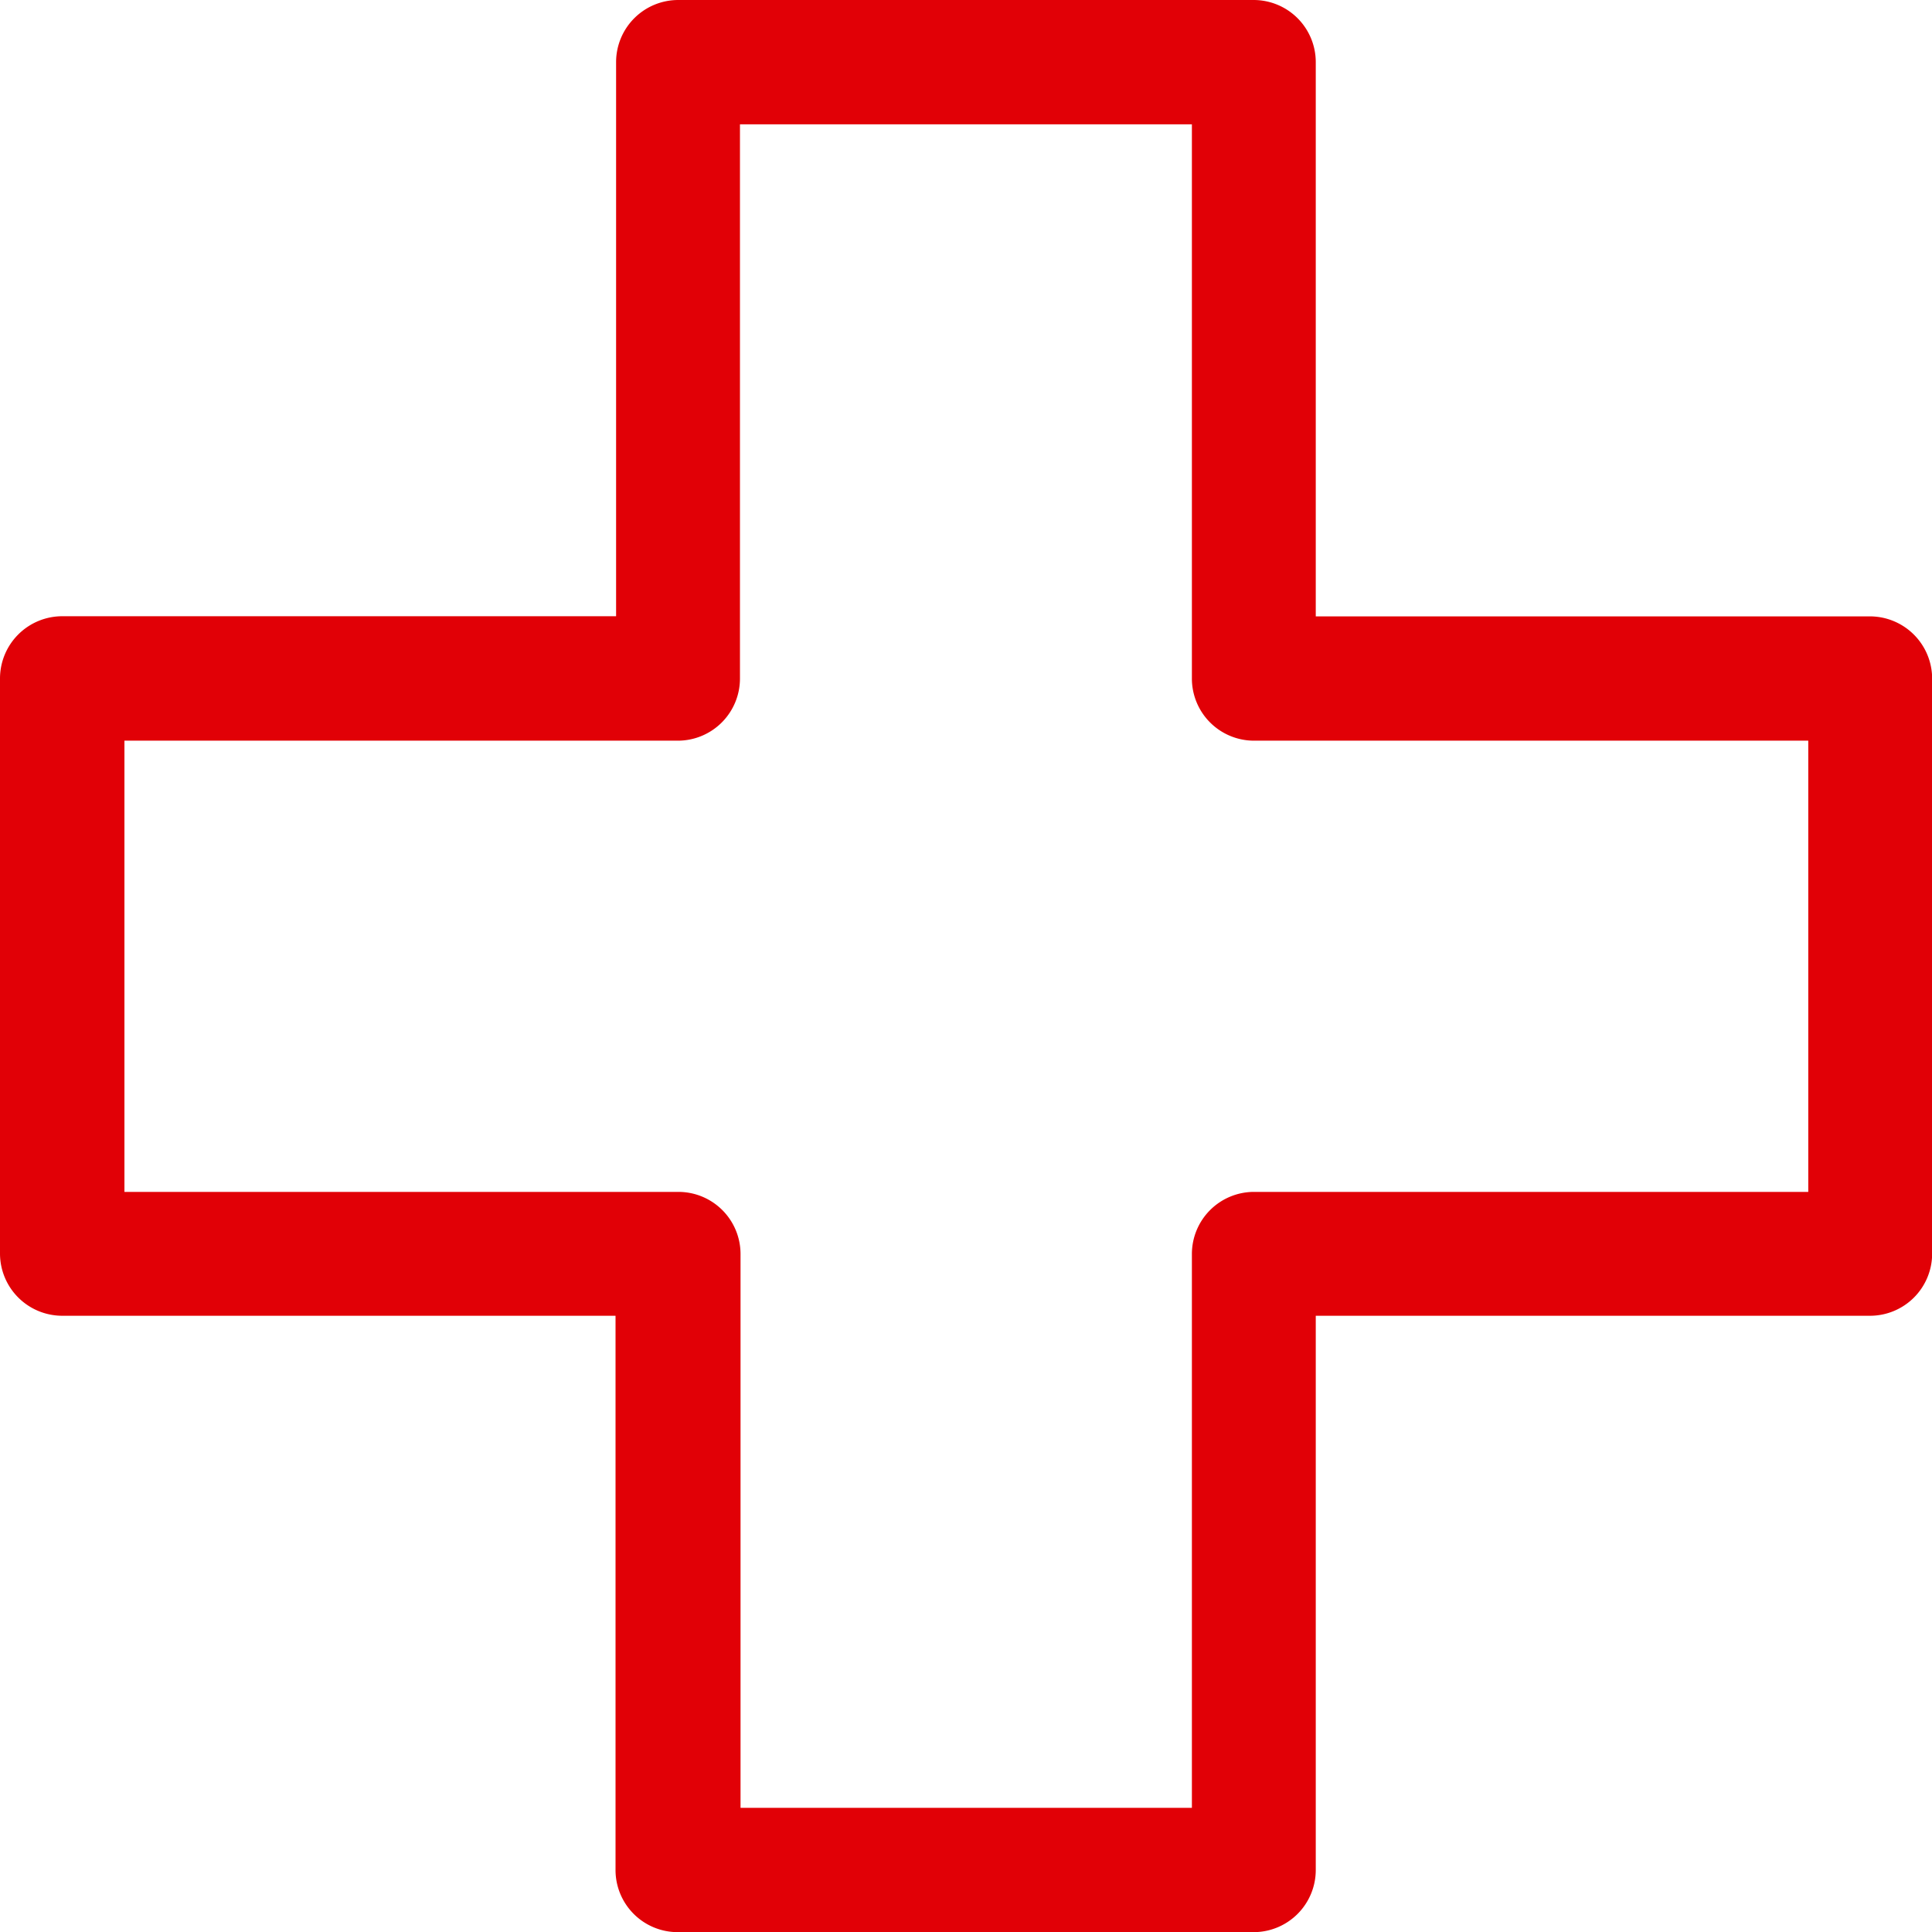 <svg xmlns="http://www.w3.org/2000/svg" viewBox="0 0 136.16 136.17"><defs><style>.cls-1{fill:#e10006;}</style></defs><title>Asset 3</title><g id="Layer_2" data-name="Layer 2"><g id="Layer_1-2" data-name="Layer 1"><path class="cls-1" d="M47.8,136.17H88.35a4.38,4.38,0,0,0,4.38-4.38V92.73h39.06a4.38,4.38,0,0,0,4.38-4.38V47.82a4.39,4.39,0,0,0-4.38-4.38H92.73V4.38A4.38,4.38,0,0,0,88.35,0H47.8a4.38,4.38,0,0,0-4.38,4.38V43.43h-39A4.39,4.39,0,0,0,0,47.82V88.35a4.39,4.39,0,0,0,4.38,4.38h39v39.06A4.38,4.38,0,0,0,47.8,136.17ZM8.77,84V52.2h39a4.38,4.38,0,0,0,4.38-4.38V8.76H84V47.82a4.38,4.38,0,0,0,4.38,4.38h39.06V84H88.35A4.38,4.38,0,0,0,84,88.35v39.06H52.19V88.35A4.38,4.38,0,0,0,47.81,84Z"/></g></g></svg>